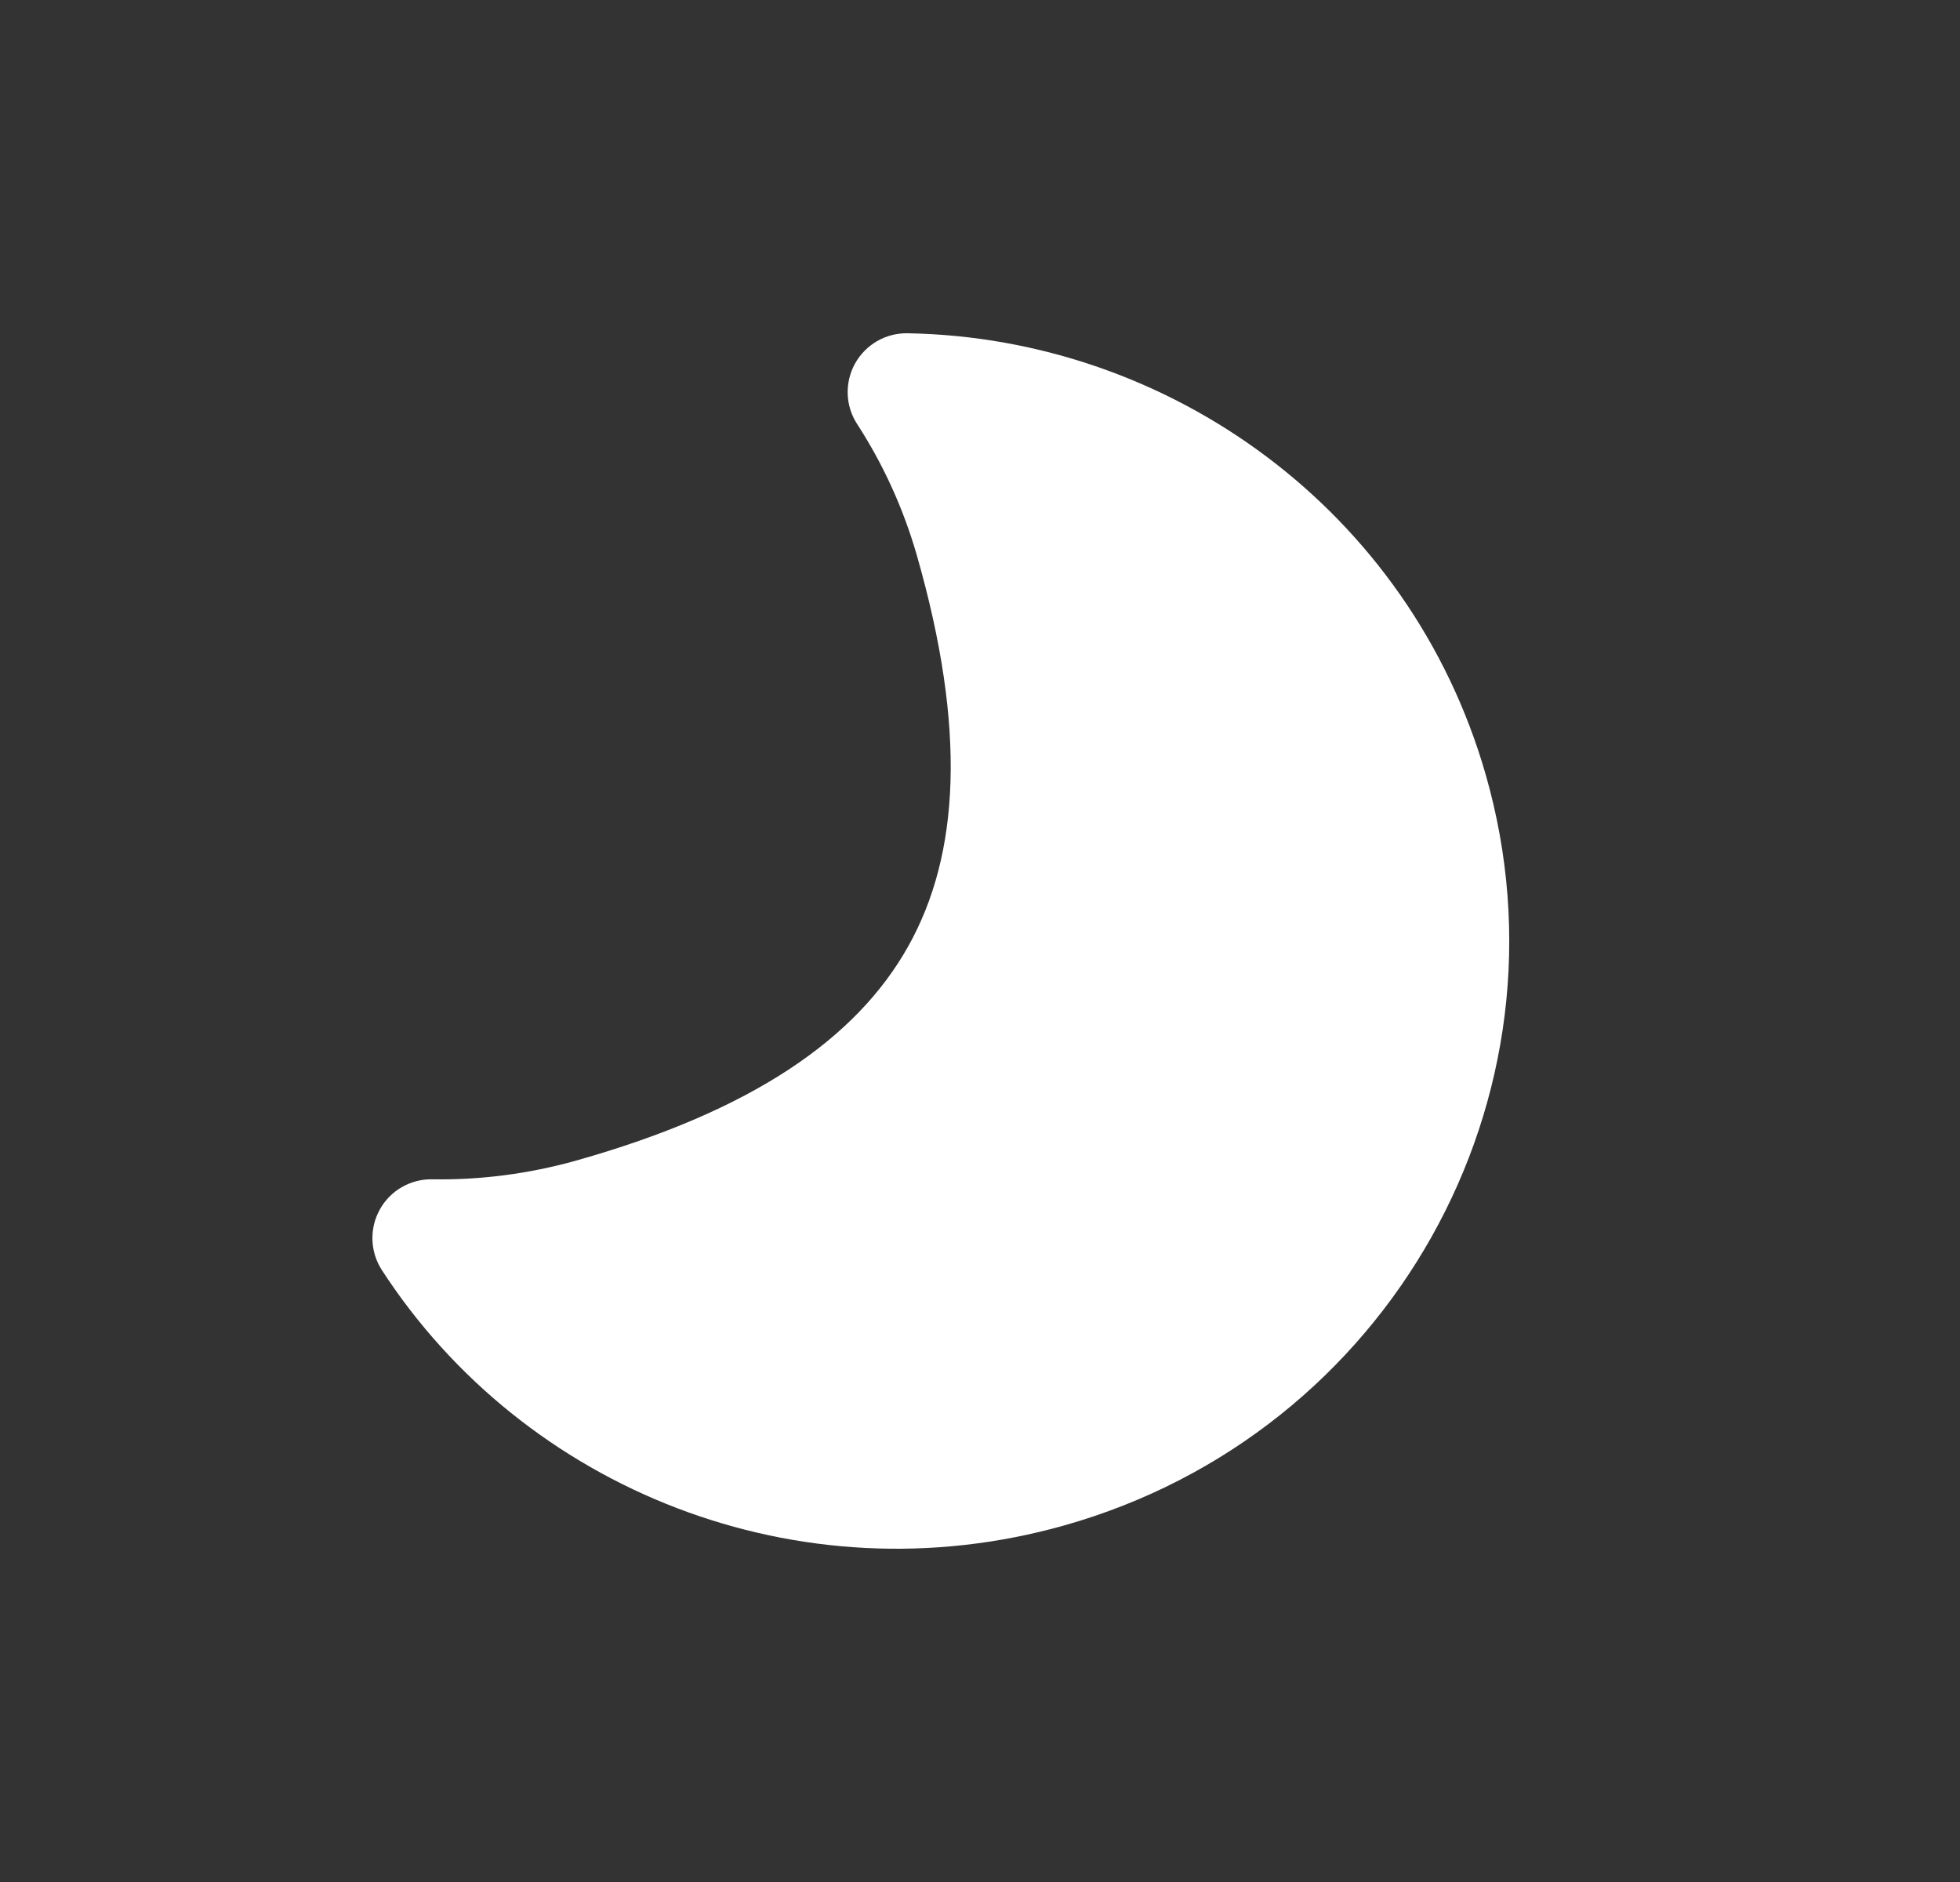 <svg width="25" height="24" viewBox="0 0 25 24" fill="none" xmlns="http://www.w3.org/2000/svg">
<rect x="0" y="0" width="25" height="24" fill="#333333" stroke="none"/>
<path d="M10.906 4.636C11.041 4.394 11.298 4.245 11.575 4.25C14.92 4.307 17.983 6.511 18.95 9.877C20.133 13.999 17.719 18.284 13.574 19.453C10.187 20.408 6.685 18.992 4.871 16.197C4.72 15.964 4.71 15.667 4.844 15.425C4.978 15.182 5.236 15.034 5.513 15.039C6.119 15.049 6.738 14.972 7.353 14.799C9.597 14.166 10.923 13.245 11.582 12.072C12.24 10.902 12.331 9.302 11.694 7.08C11.519 6.473 11.26 5.912 10.933 5.408C10.782 5.176 10.772 4.879 10.906 4.636Z" fill="white"/>
</svg>
